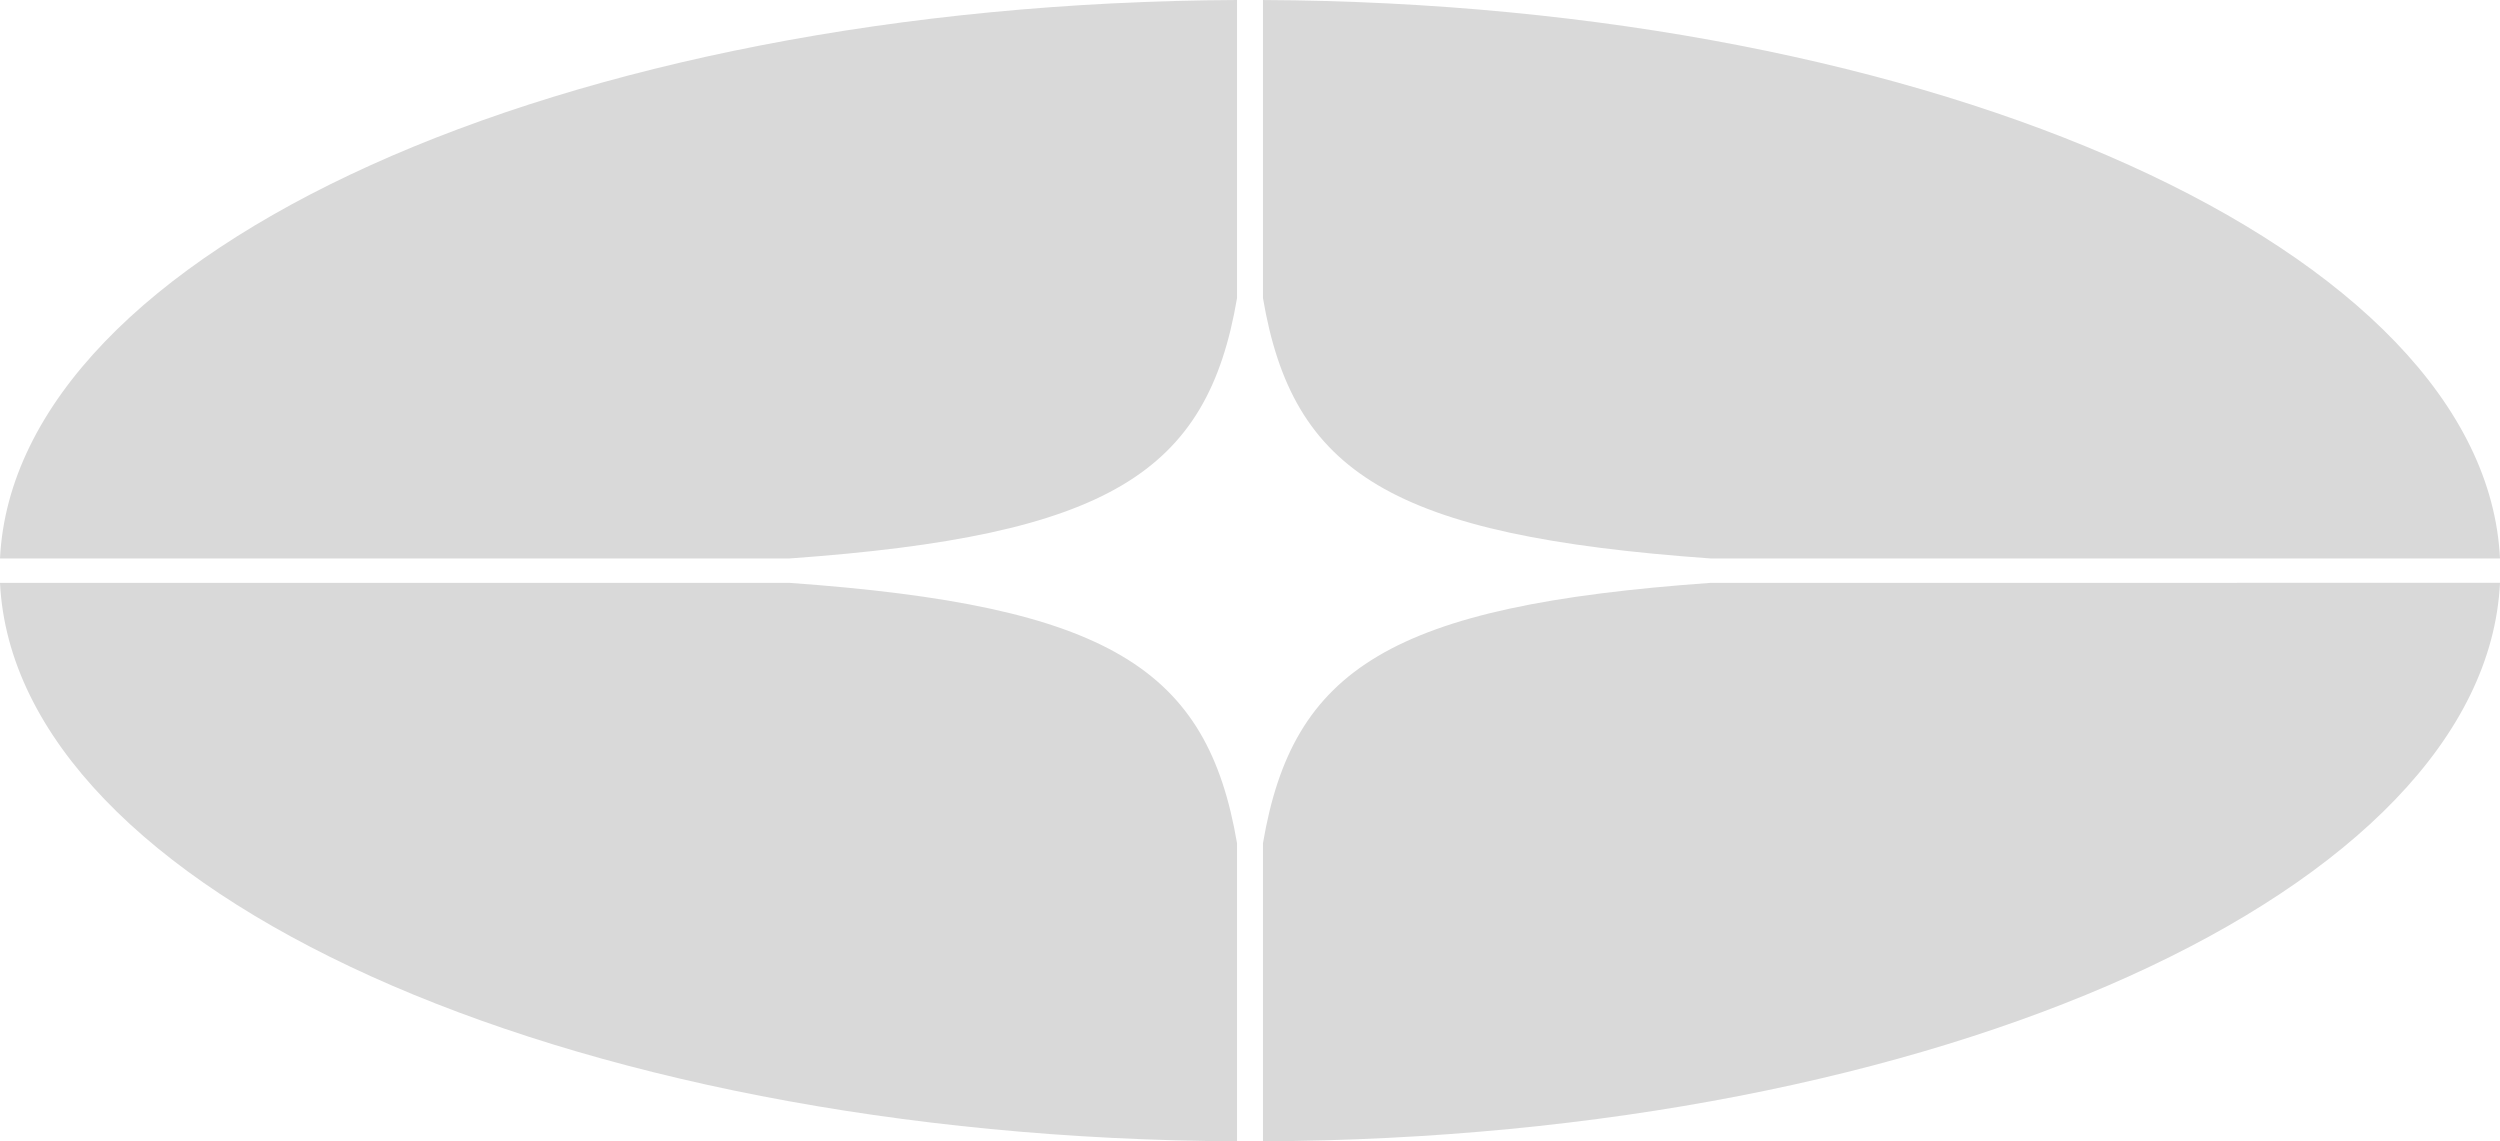 <svg xmlns="http://www.w3.org/2000/svg" width="230" height="105" viewBox="0 0 230 105">
    <g data-name="그룹 46">
        <path data-name="패스 87" d="M343.854 298.516c-29.509 2.1-38.485 7.911-41.214 23.955v27.424c62.116-.288 112.425-23.072 113.807-51.379z" transform="translate(-186.447 -244.895)" style="opacity:.15"/>
        <path data-name="패스 88" d="M291.821 298.516h-72.594c1.382 28.307 51.691 51.091 113.807 51.379v-27.421c-2.728-16.046-11.704-21.856-41.213-23.958z" transform="translate(-219.227 -244.895)" style="opacity:.15"/>
        <path data-name="패스 89" d="M343.853 311.3h72.594c-1.382-28.305-51.691-51.089-113.807-51.379v27.424c2.729 16.042 11.705 21.855 41.213 23.955z" transform="translate(-186.447 -259.919)" style="opacity:.15"/>
        <path data-name="패스 90" d="M219.227 311.3h72.594c29.509-2.1 38.485-7.911 41.213-23.957v-27.424c-62.116.29-112.425 23.073-113.807 51.381z" transform="translate(-219.227 -259.919)" style="opacity:.15"/>
    </g>
</svg>
